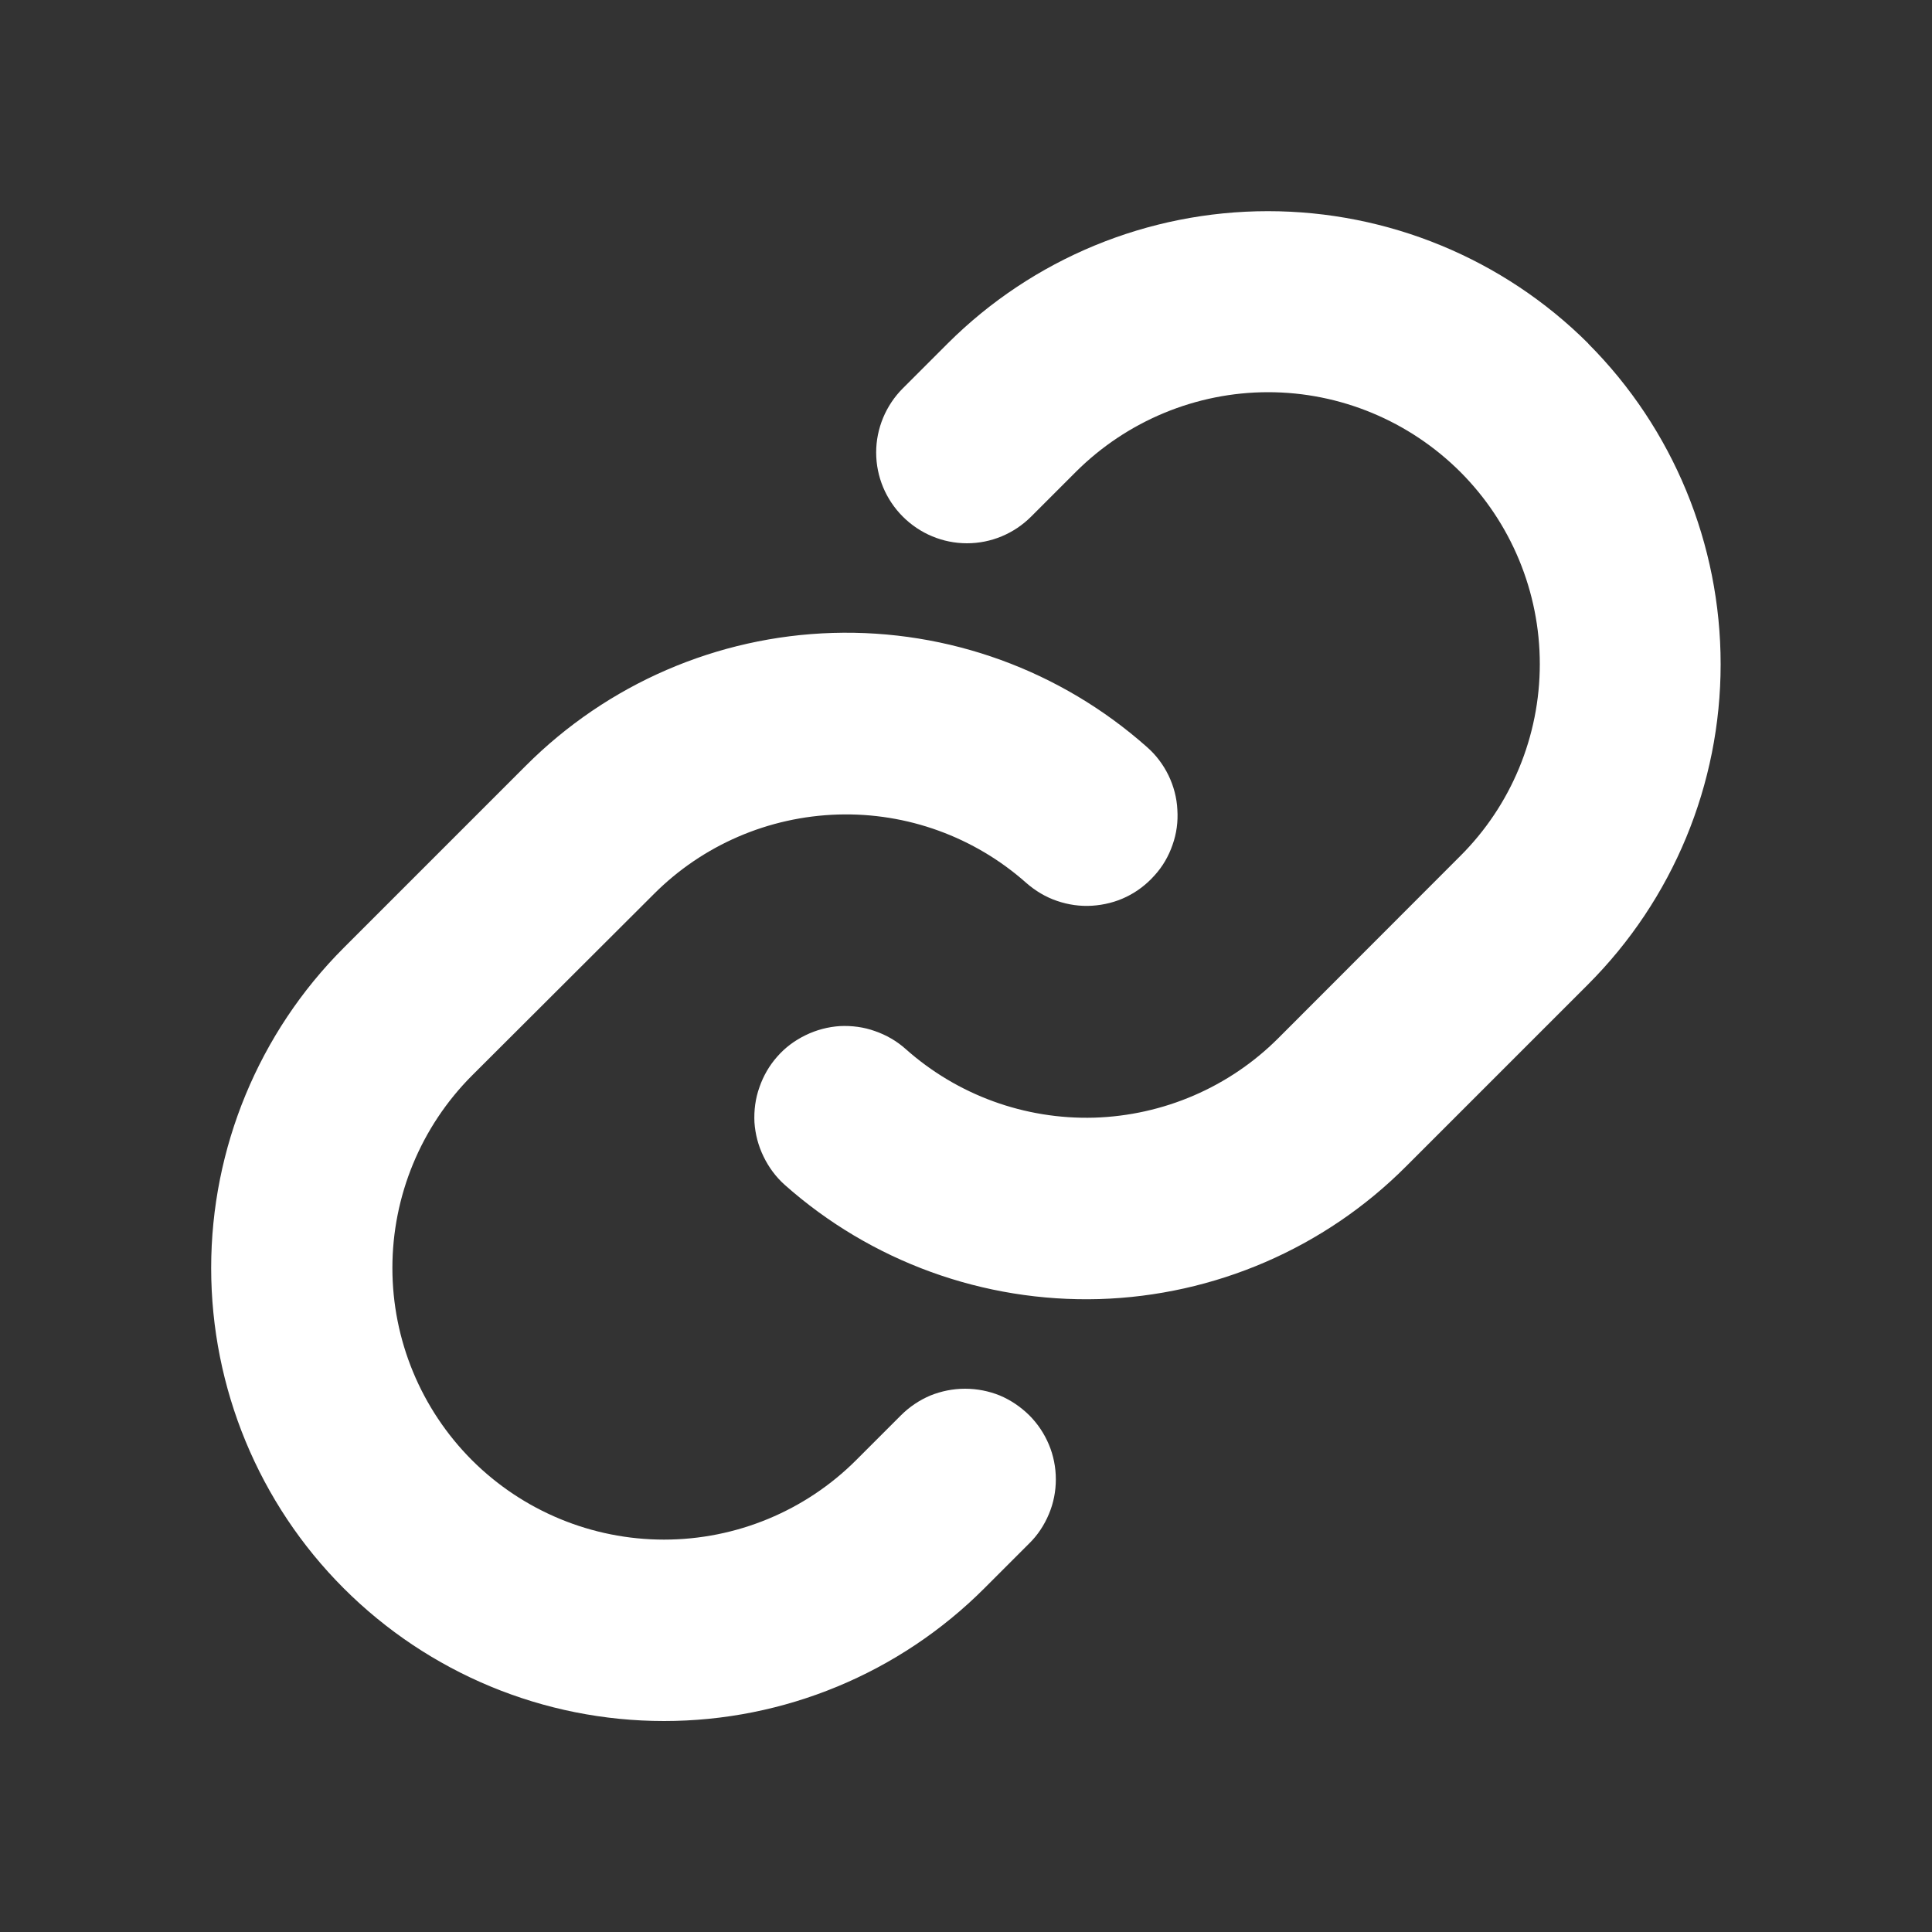 <svg width="10" height="10" viewBox="0 0 10 10" fill="none" xmlns="http://www.w3.org/2000/svg">
<rect x="0" y="0" width="10" height="10" fill="#333333" stroke="none"/>
<path d="M5.327 7.325C5.371 7.369 5.405 7.42 5.429 7.477C5.453 7.534 5.465 7.596 5.465 7.657C5.465 7.719 5.453 7.78 5.429 7.837C5.405 7.894 5.371 7.946 5.327 7.989L5.095 8.221C4.655 8.661 4.059 8.908 3.437 8.908C2.815 8.908 2.219 8.661 1.779 8.221C1.34 7.782 1.093 7.185 1.093 6.563C1.093 5.942 1.34 5.345 1.779 4.906L2.721 3.964C3.144 3.54 3.712 3.294 4.31 3.276C4.908 3.258 5.49 3.47 5.937 3.867C5.984 3.908 6.021 3.958 6.048 4.013C6.075 4.069 6.091 4.129 6.094 4.191C6.098 4.253 6.09 4.314 6.069 4.373C6.049 4.431 6.018 4.485 5.976 4.531C5.935 4.577 5.886 4.615 5.83 4.642C5.775 4.669 5.714 4.684 5.653 4.688C5.591 4.692 5.529 4.683 5.471 4.663C5.412 4.643 5.359 4.611 5.312 4.57C5.044 4.332 4.695 4.205 4.337 4.216C3.978 4.227 3.637 4.374 3.384 4.628L2.442 5.568C2.179 5.832 2.031 6.19 2.031 6.563C2.031 6.936 2.179 7.293 2.442 7.557C2.706 7.821 3.064 7.969 3.437 7.969C3.81 7.969 4.168 7.821 4.432 7.557L4.664 7.325C4.707 7.282 4.759 7.247 4.816 7.223C4.873 7.2 4.934 7.188 4.995 7.188C5.057 7.188 5.118 7.2 5.175 7.223C5.232 7.247 5.283 7.282 5.327 7.325ZM8.221 1.778C7.781 1.339 7.184 1.093 6.563 1.093C5.941 1.093 5.345 1.339 4.905 1.778L4.673 2.01C4.585 2.098 4.535 2.218 4.535 2.342C4.535 2.467 4.585 2.586 4.673 2.674C4.761 2.762 4.88 2.812 5.005 2.812C5.13 2.812 5.249 2.762 5.337 2.674L5.569 2.442C5.833 2.179 6.191 2.03 6.564 2.03C6.937 2.03 7.294 2.179 7.558 2.442C7.822 2.706 7.97 3.064 7.97 3.437C7.97 3.81 7.822 4.168 7.558 4.431L6.616 5.374C6.363 5.627 6.022 5.774 5.663 5.785C5.304 5.795 4.955 5.668 4.687 5.429C4.641 5.388 4.587 5.357 4.529 5.337C4.471 5.316 4.409 5.308 4.347 5.311C4.286 5.315 4.225 5.331 4.17 5.358C4.114 5.385 4.064 5.422 4.023 5.469C3.982 5.515 3.951 5.569 3.931 5.627C3.91 5.685 3.902 5.747 3.905 5.809C3.909 5.87 3.925 5.931 3.952 5.986C3.979 6.042 4.016 6.092 4.062 6.133C4.509 6.53 5.091 6.741 5.689 6.724C6.286 6.706 6.855 6.461 7.277 6.038L8.219 5.096C8.659 4.656 8.906 4.06 8.906 3.438C8.906 2.816 8.66 2.219 8.221 1.779V1.778Z" fill="white"/>
</svg>
